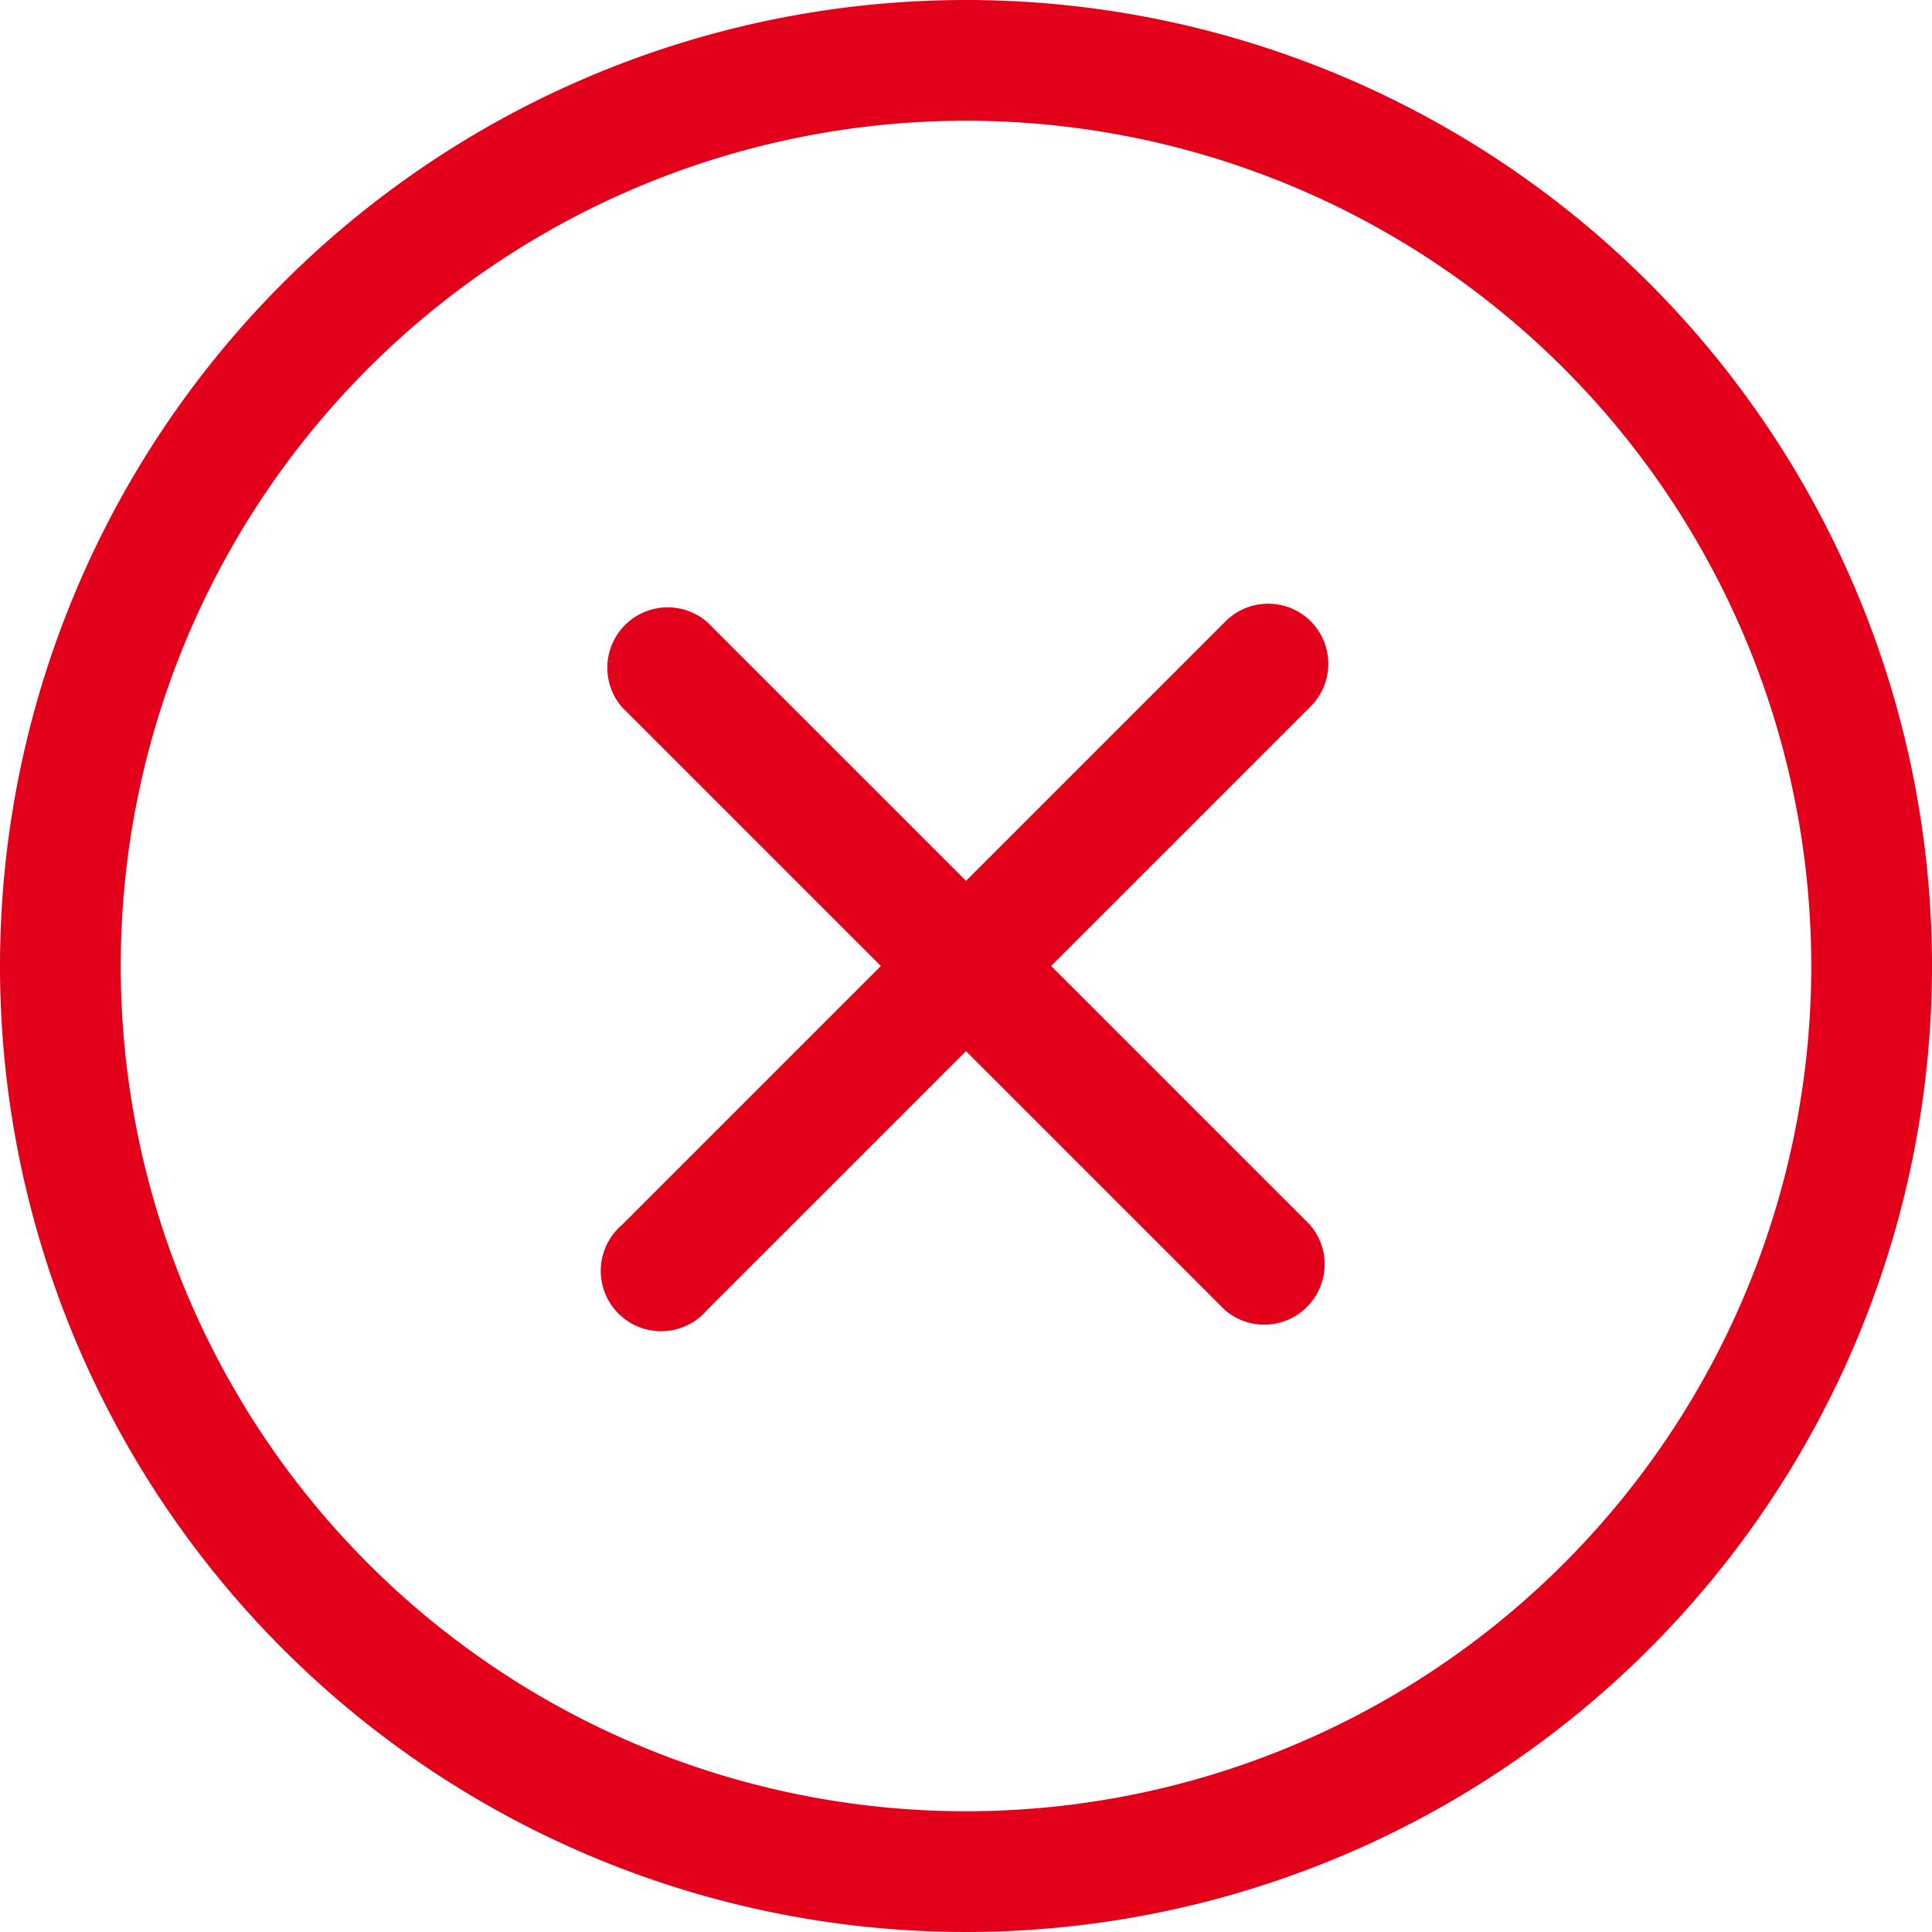 <svg id="Icons" xmlns="http://www.w3.org/2000/svg" width="32" height="32" viewBox="0 0 32 32"><title>feedback--failure</title><g id="Failure"><path d="M16,0A16,16,0,1,0,32,16,16,16,0,0,0,16,0Zm0,30A14,14,0,1,1,30,16,14,14,0,0,1,16,30Z" style="fill:#e2001a"/><path d="M21.71,10.29a1,1,0,0,0-1.41,0L16,14.59l-4.29-4.29a1,1,0,0,0-1.41,1.41L14.59,16l-4.29,4.29a1,1,0,1,0,1.41,1.41L16,17.41l4.29,4.29a1,1,0,0,0,1.41-1.41L17.41,16l4.29-4.29A1,1,0,0,0,21.71,10.29Z" style="fill:#e2001a"/></g></svg>